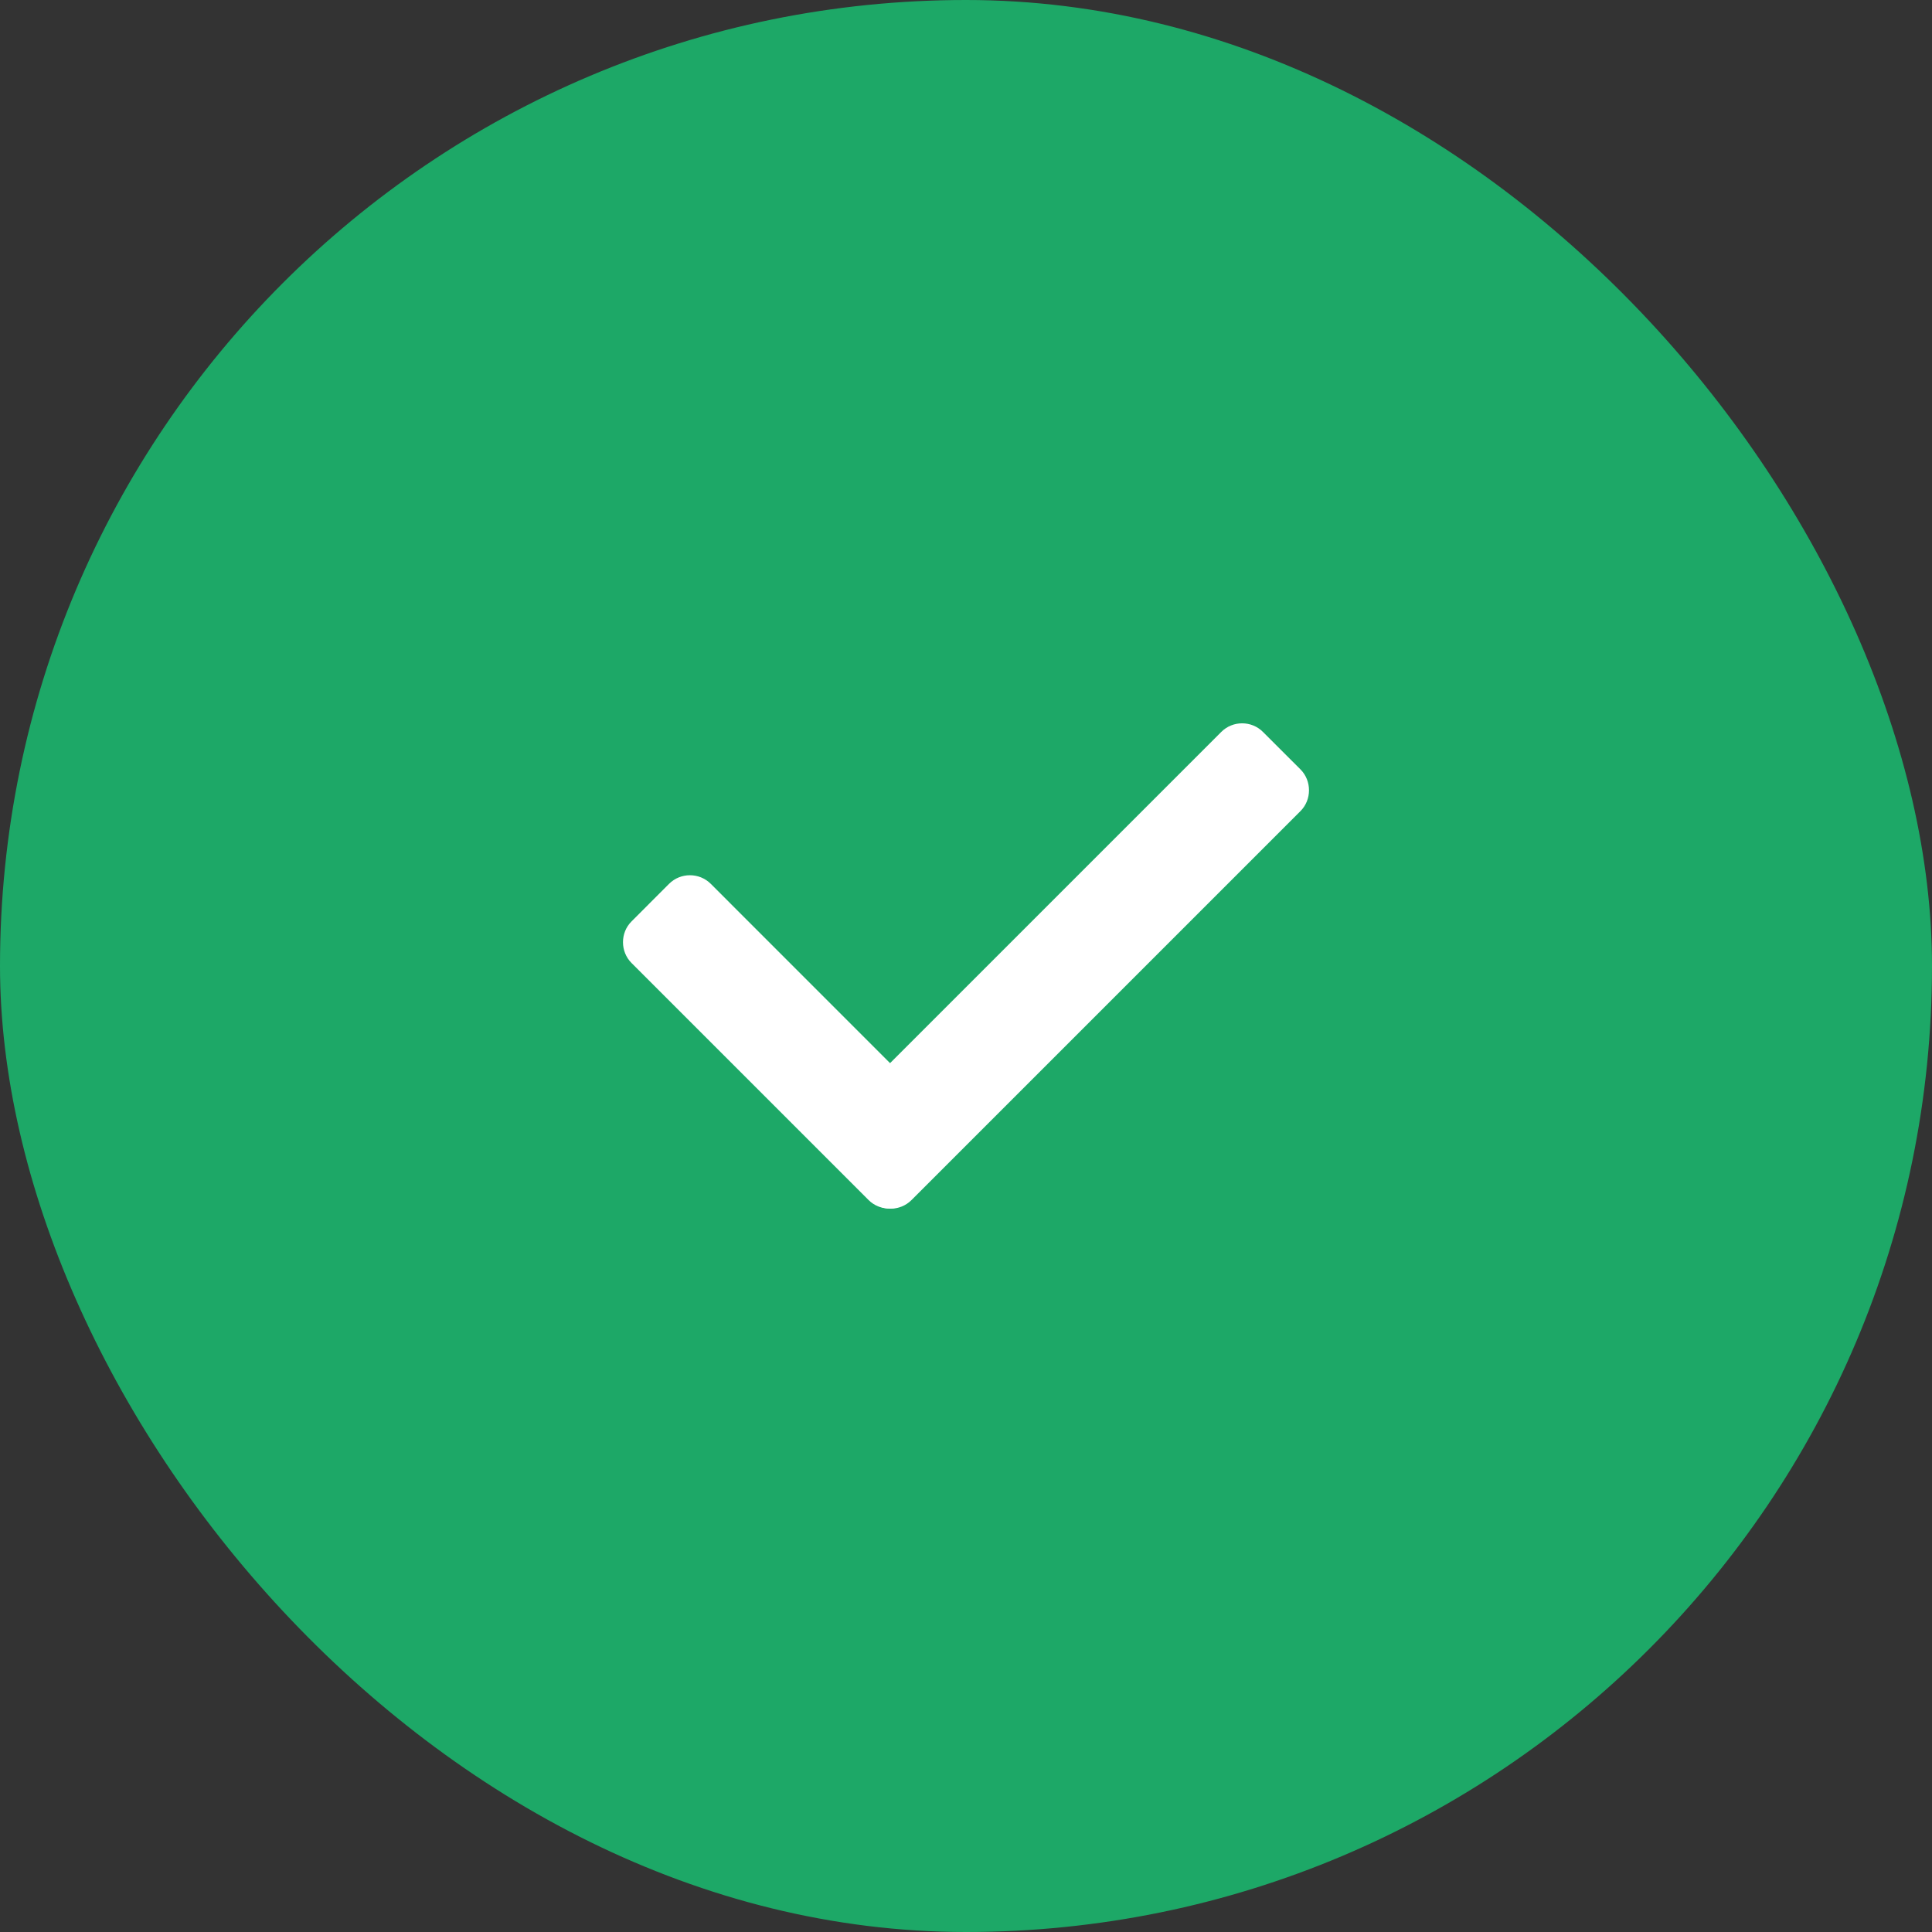 <svg width="35" height="35" viewBox="0 0 35 35" fill="none" xmlns="http://www.w3.org/2000/svg">
<rect x="0" y="0" width="35" height="35" fill="#333333" stroke="none"/>
<rect width="35" height="35" rx="17.5" fill="#1DA867"/>
<g clip-path="url(#clip0_1_524)">
<path fill-rule="evenodd" clip-rule="evenodd" d="M15.077 20.307L22.125 13.259C22.333 13.051 22.674 13.053 22.879 13.259L23.56 13.939C23.765 14.145 23.765 14.488 23.56 14.693L16.512 21.741C16.306 21.947 15.965 21.949 15.758 21.741L15.077 21.061C14.869 20.853 14.869 20.514 15.077 20.307Z" fill="white"/>
<path fill-rule="evenodd" clip-rule="evenodd" d="M12.876 16.011L17.169 20.305C17.377 20.512 17.374 20.854 17.169 21.059L16.488 21.739C16.283 21.945 15.939 21.945 15.734 21.739L11.441 17.446C11.236 17.241 11.233 16.899 11.441 16.692L12.121 16.011C12.329 15.804 12.668 15.804 12.876 16.011Z" fill="white"/>
</g>
<defs>
<clipPath id="clip0_1_524">
<rect width="20" height="20" fill="white" transform="translate(7.5 7.5)"/>
</clipPath>
</defs>
</svg>
